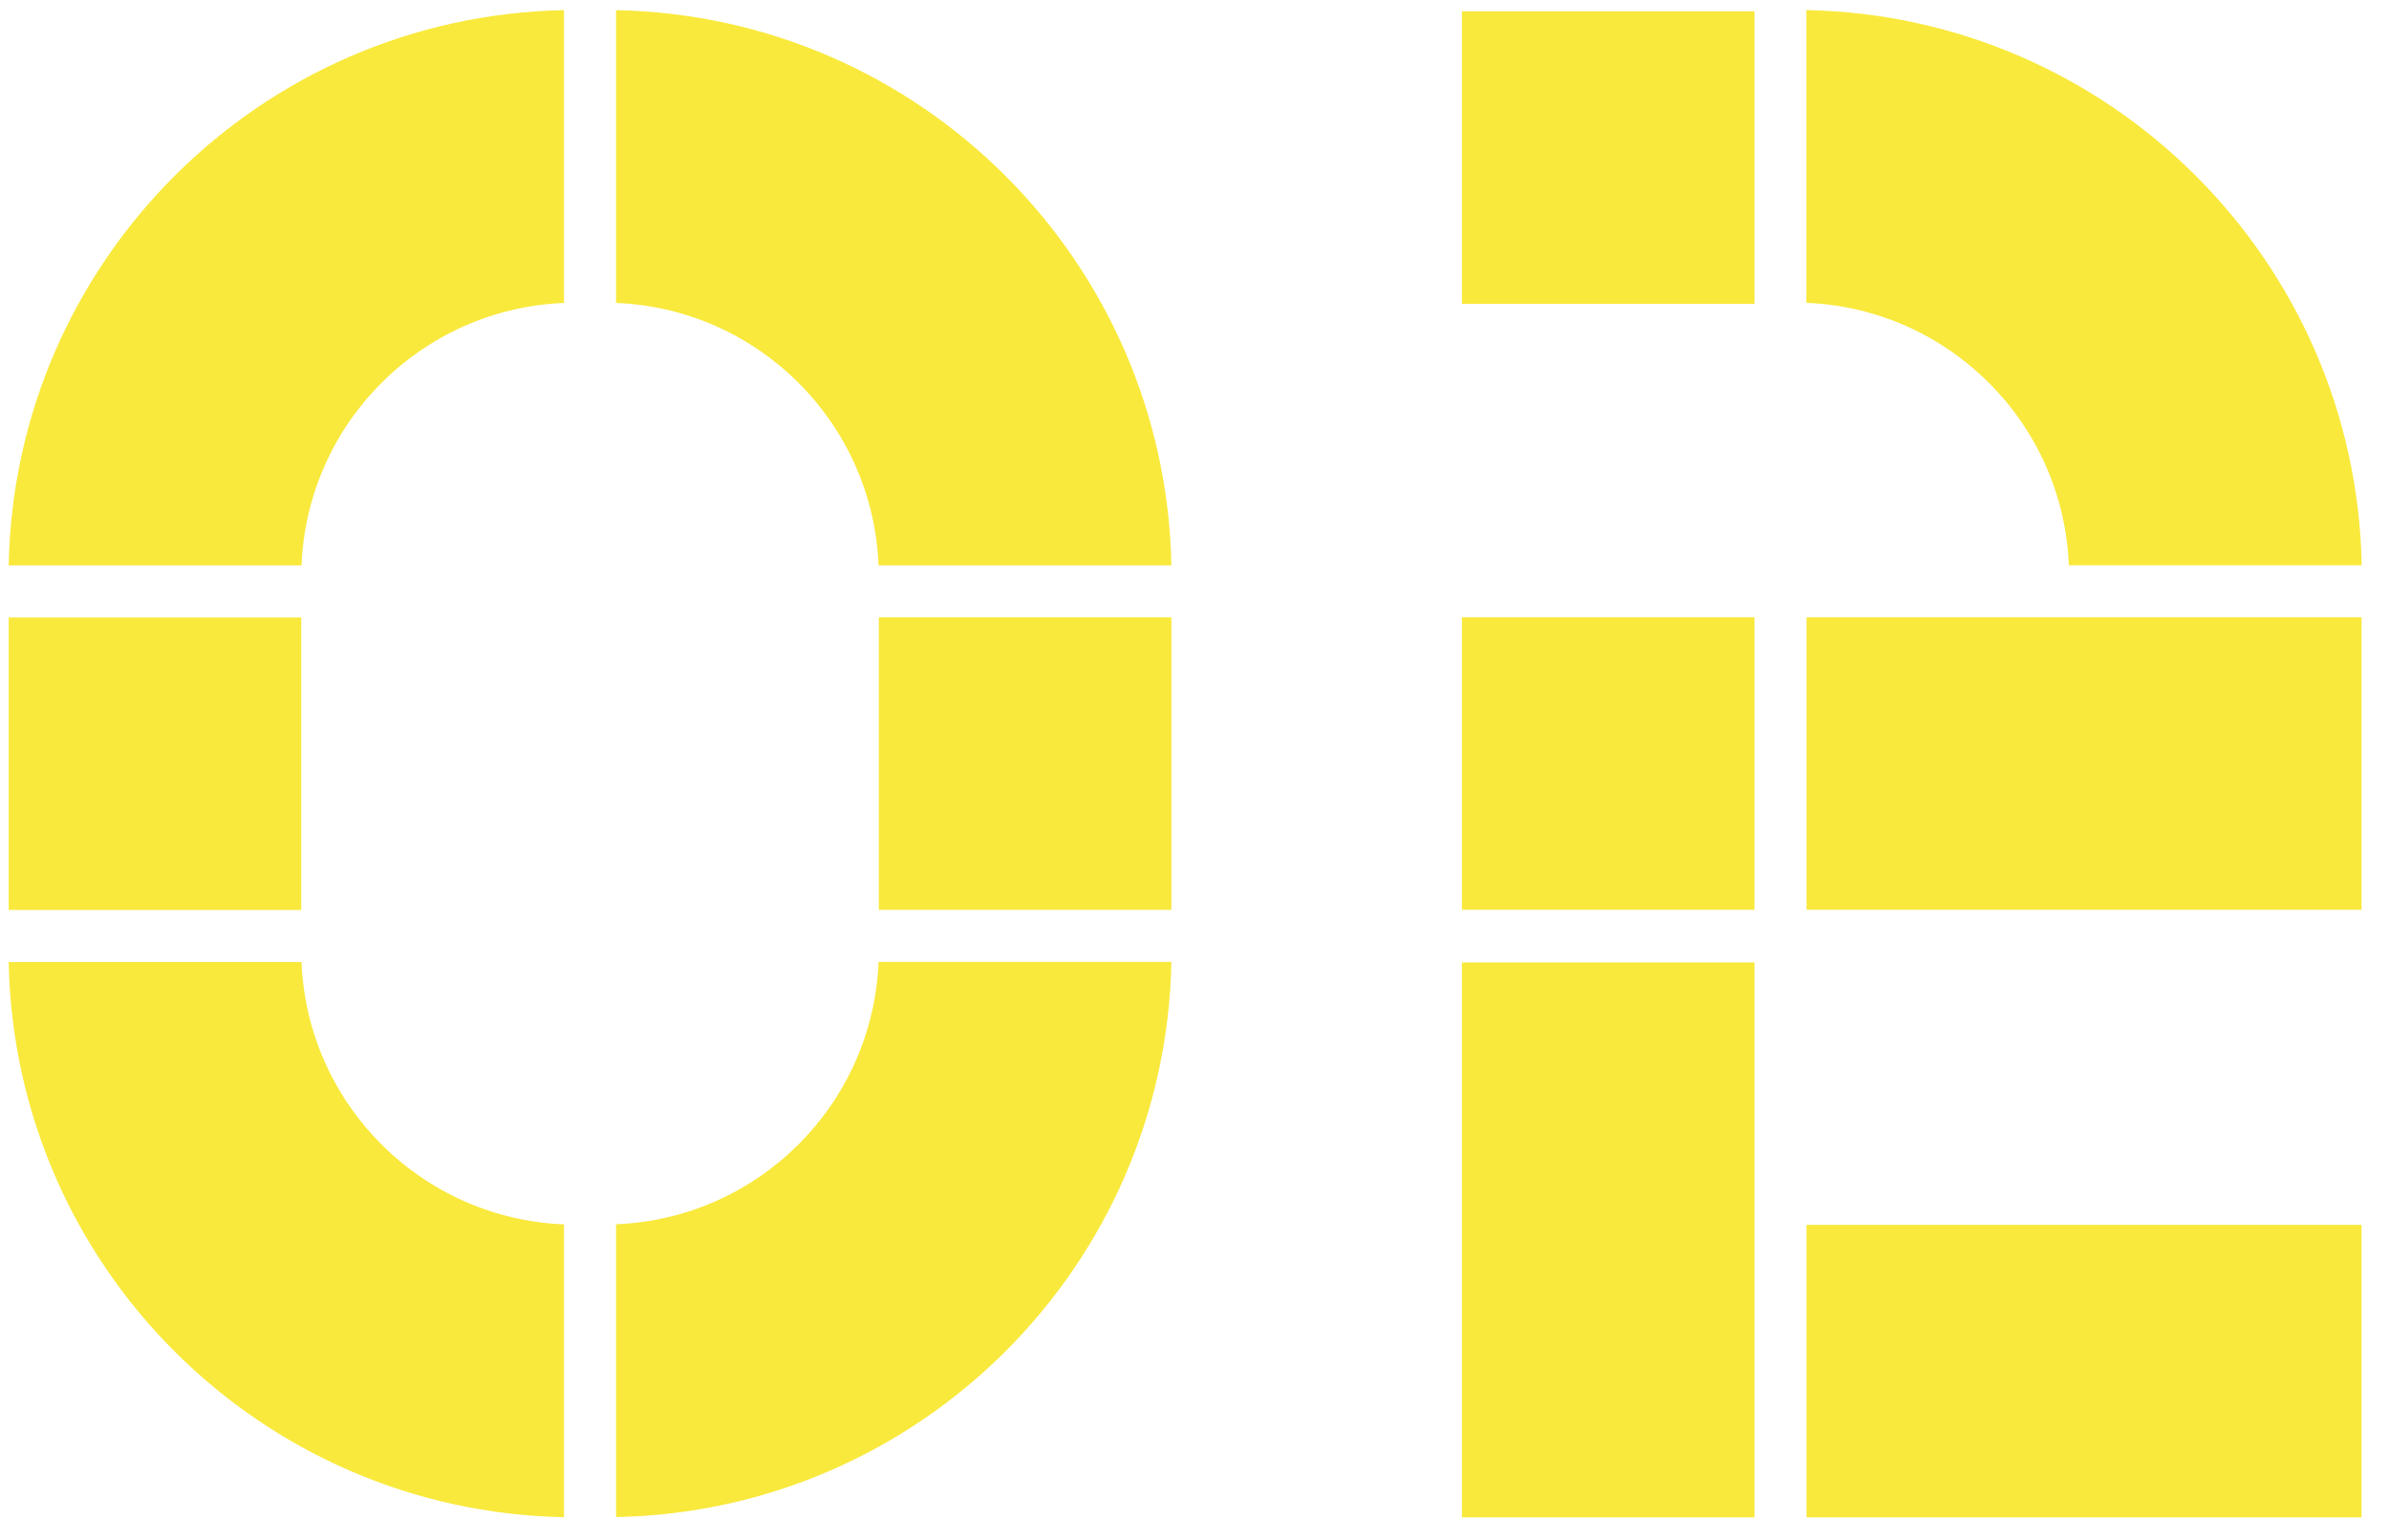 <?xml version="1.0" encoding="UTF-8" standalone="no"?>
<svg width="76px" height="49px" viewBox="0 0 76 49" version="1.1" xmlns="http://www.w3.org/2000/svg" xmlns:xlink="http://www.w3.org/1999/xlink" xmlns:sketch="http://www.bohemiancoding.com/sketch/ns">
    <!-- Generator: Sketch 3.3.2 (12043) - http://www.bohemiancoding.com/sketch -->
    <title>Slice 2</title>
    <desc>Created with Sketch.</desc>
    <defs></defs>
    <g id="Page-1" stroke="none" stroke-width="1" fill="none" fill-rule="evenodd" sketch:type="MSPage">
        <g id="Imported-Layers" sketch:type="MSLayerGroup" transform="translate(-112, -729)" fill="#F9E93C">
            <path d="M112.276,746.99 C112.464,737.316 120.268,729.511 129.943,729.323 L129.943,738.64 C125.409,738.823 121.775,742.458 121.593,746.99 L112.276,746.99" id="Fill-11" sketch:type="MSShapeGroup"></path>
            <path d="M112.276,759.612 C112.463,769.287 120.268,777.089 129.943,777.279 L129.943,767.961 C125.409,767.778 121.775,764.144 121.592,759.612 L112.276,759.612" id="Fill-12" sketch:type="MSShapeGroup"></path>
            <path d="M149.265,759.608 C149.078,769.283 141.273,777.086 131.598,777.275 L131.598,767.958 C136.132,767.775 139.766,764.141 139.949,759.608 L149.265,759.608" id="Fill-13" sketch:type="MSShapeGroup"></path>
            <path d="M149.265,746.99 C149.078,737.316 141.273,729.511 131.598,729.323 L131.598,738.64 C136.132,738.823 139.766,742.458 139.949,746.99 L149.265,746.99" id="Fill-14" sketch:type="MSShapeGroup"></path>
            <path d="M112.276,748.649 L121.583,748.649 L121.583,757.956 L112.276,757.956 L112.276,748.649 Z" id="Fill-15" sketch:type="MSShapeGroup"></path>
            <path d="M139.957,748.645 L149.265,748.645 L149.265,757.952 L139.957,757.952 L139.957,748.645 Z" id="Fill-16" sketch:type="MSShapeGroup"></path>
            <path d="M158.507,759.626 L167.814,759.626 L167.814,777.284 L158.507,777.284 L158.507,759.626 Z" id="Fill-17" sketch:type="MSShapeGroup"></path>
            <path d="M158.507,748.643 L167.814,748.643 L167.814,757.949 L158.507,757.949 L158.507,748.643 Z" id="Fill-18" sketch:type="MSShapeGroup"></path>
            <path d="M187.132,746.986 C186.945,737.313 179.139,729.508 169.465,729.321 L169.465,738.637 C173.997,738.821 177.634,742.454 177.815,746.986 L187.132,746.986" id="Fill-19" sketch:type="MSShapeGroup"></path>
            <path d="M169.47,748.643 L187.127,748.643 L187.127,757.949 L169.47,757.949 L169.47,748.643 Z" id="Fill-20" sketch:type="MSShapeGroup"></path>
            <path d="M158.507,729.361 L167.814,729.361 L167.814,738.668 L158.507,738.668 L158.507,729.361 Z" id="Fill-21" sketch:type="MSShapeGroup"></path>
            <path d="M169.469,767.977 L187.127,767.977 L187.127,777.284 L169.469,777.284 L169.469,767.977 Z" id="Fill-22" sketch:type="MSShapeGroup"></path>
        </g>
    </g>
</svg>